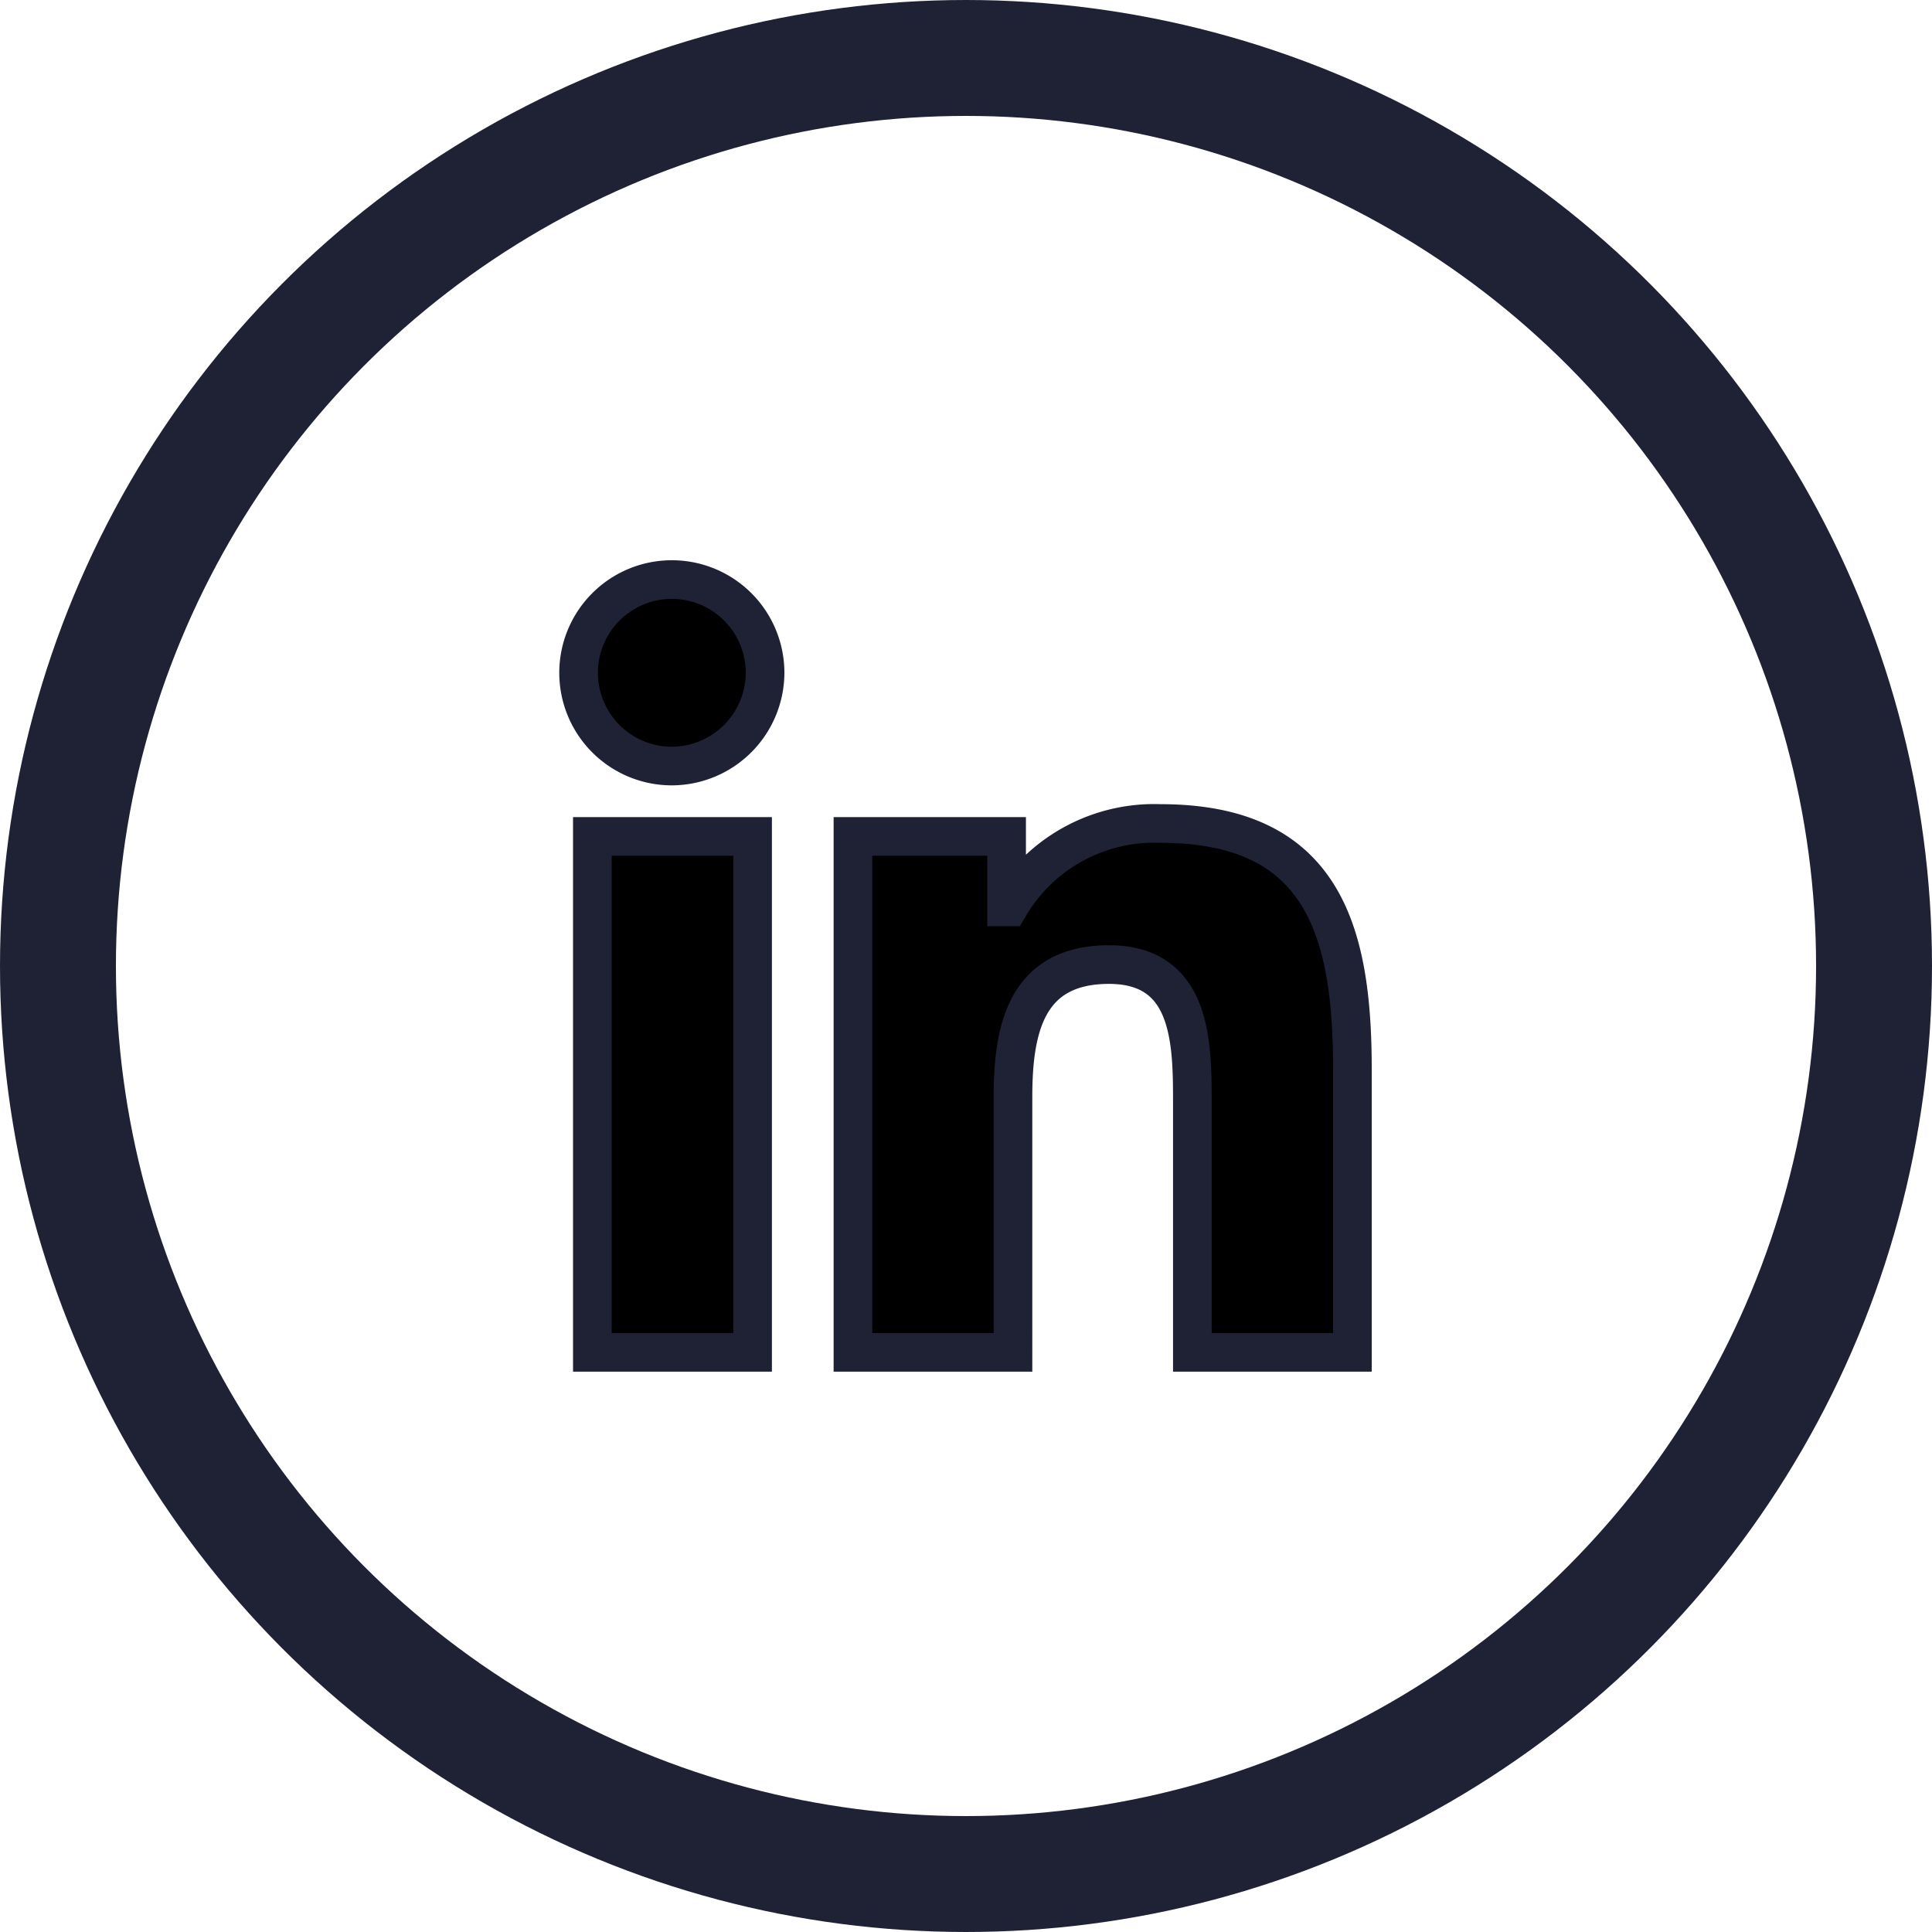 <svg xmlns="http://www.w3.org/2000/svg" width="50" height="50" viewBox="0 0 50 50">
  <g id="Group_7" data-name="Group 7" transform="translate(-175 -133)">
    <path id="Icon_awesome-linkedin-in" data-name="Icon awesome-linkedin-in" d="M4.477,20H.33V6.648H4.477ZM2.4,4.826A2.413,2.413,0,1,1,4.8,2.4,2.422,2.422,0,0,1,2.4,4.826ZM20,20H15.858V13.5c0-1.549-.031-3.536-2.156-3.536-2.156,0-2.486,1.683-2.486,3.424V20H7.074V6.648h3.977V8.469h.058a4.357,4.357,0,0,1,3.923-2.156c4.2,0,4.968,2.763,4.968,6.353V20Z" transform="translate(190 147.999)" stroke="#1f2235" stroke-width="1"/>
    <g id="Ellipse_1" data-name="Ellipse 1" transform="translate(175 133)" fill="none" stroke="#1f2235" stroke-width="3">
      <circle cx="25" cy="25" r="25" stroke="none"/>
      <circle cx="25" cy="25" r="23.5" fill="none"/>
    </g>
  </g>
</svg>
